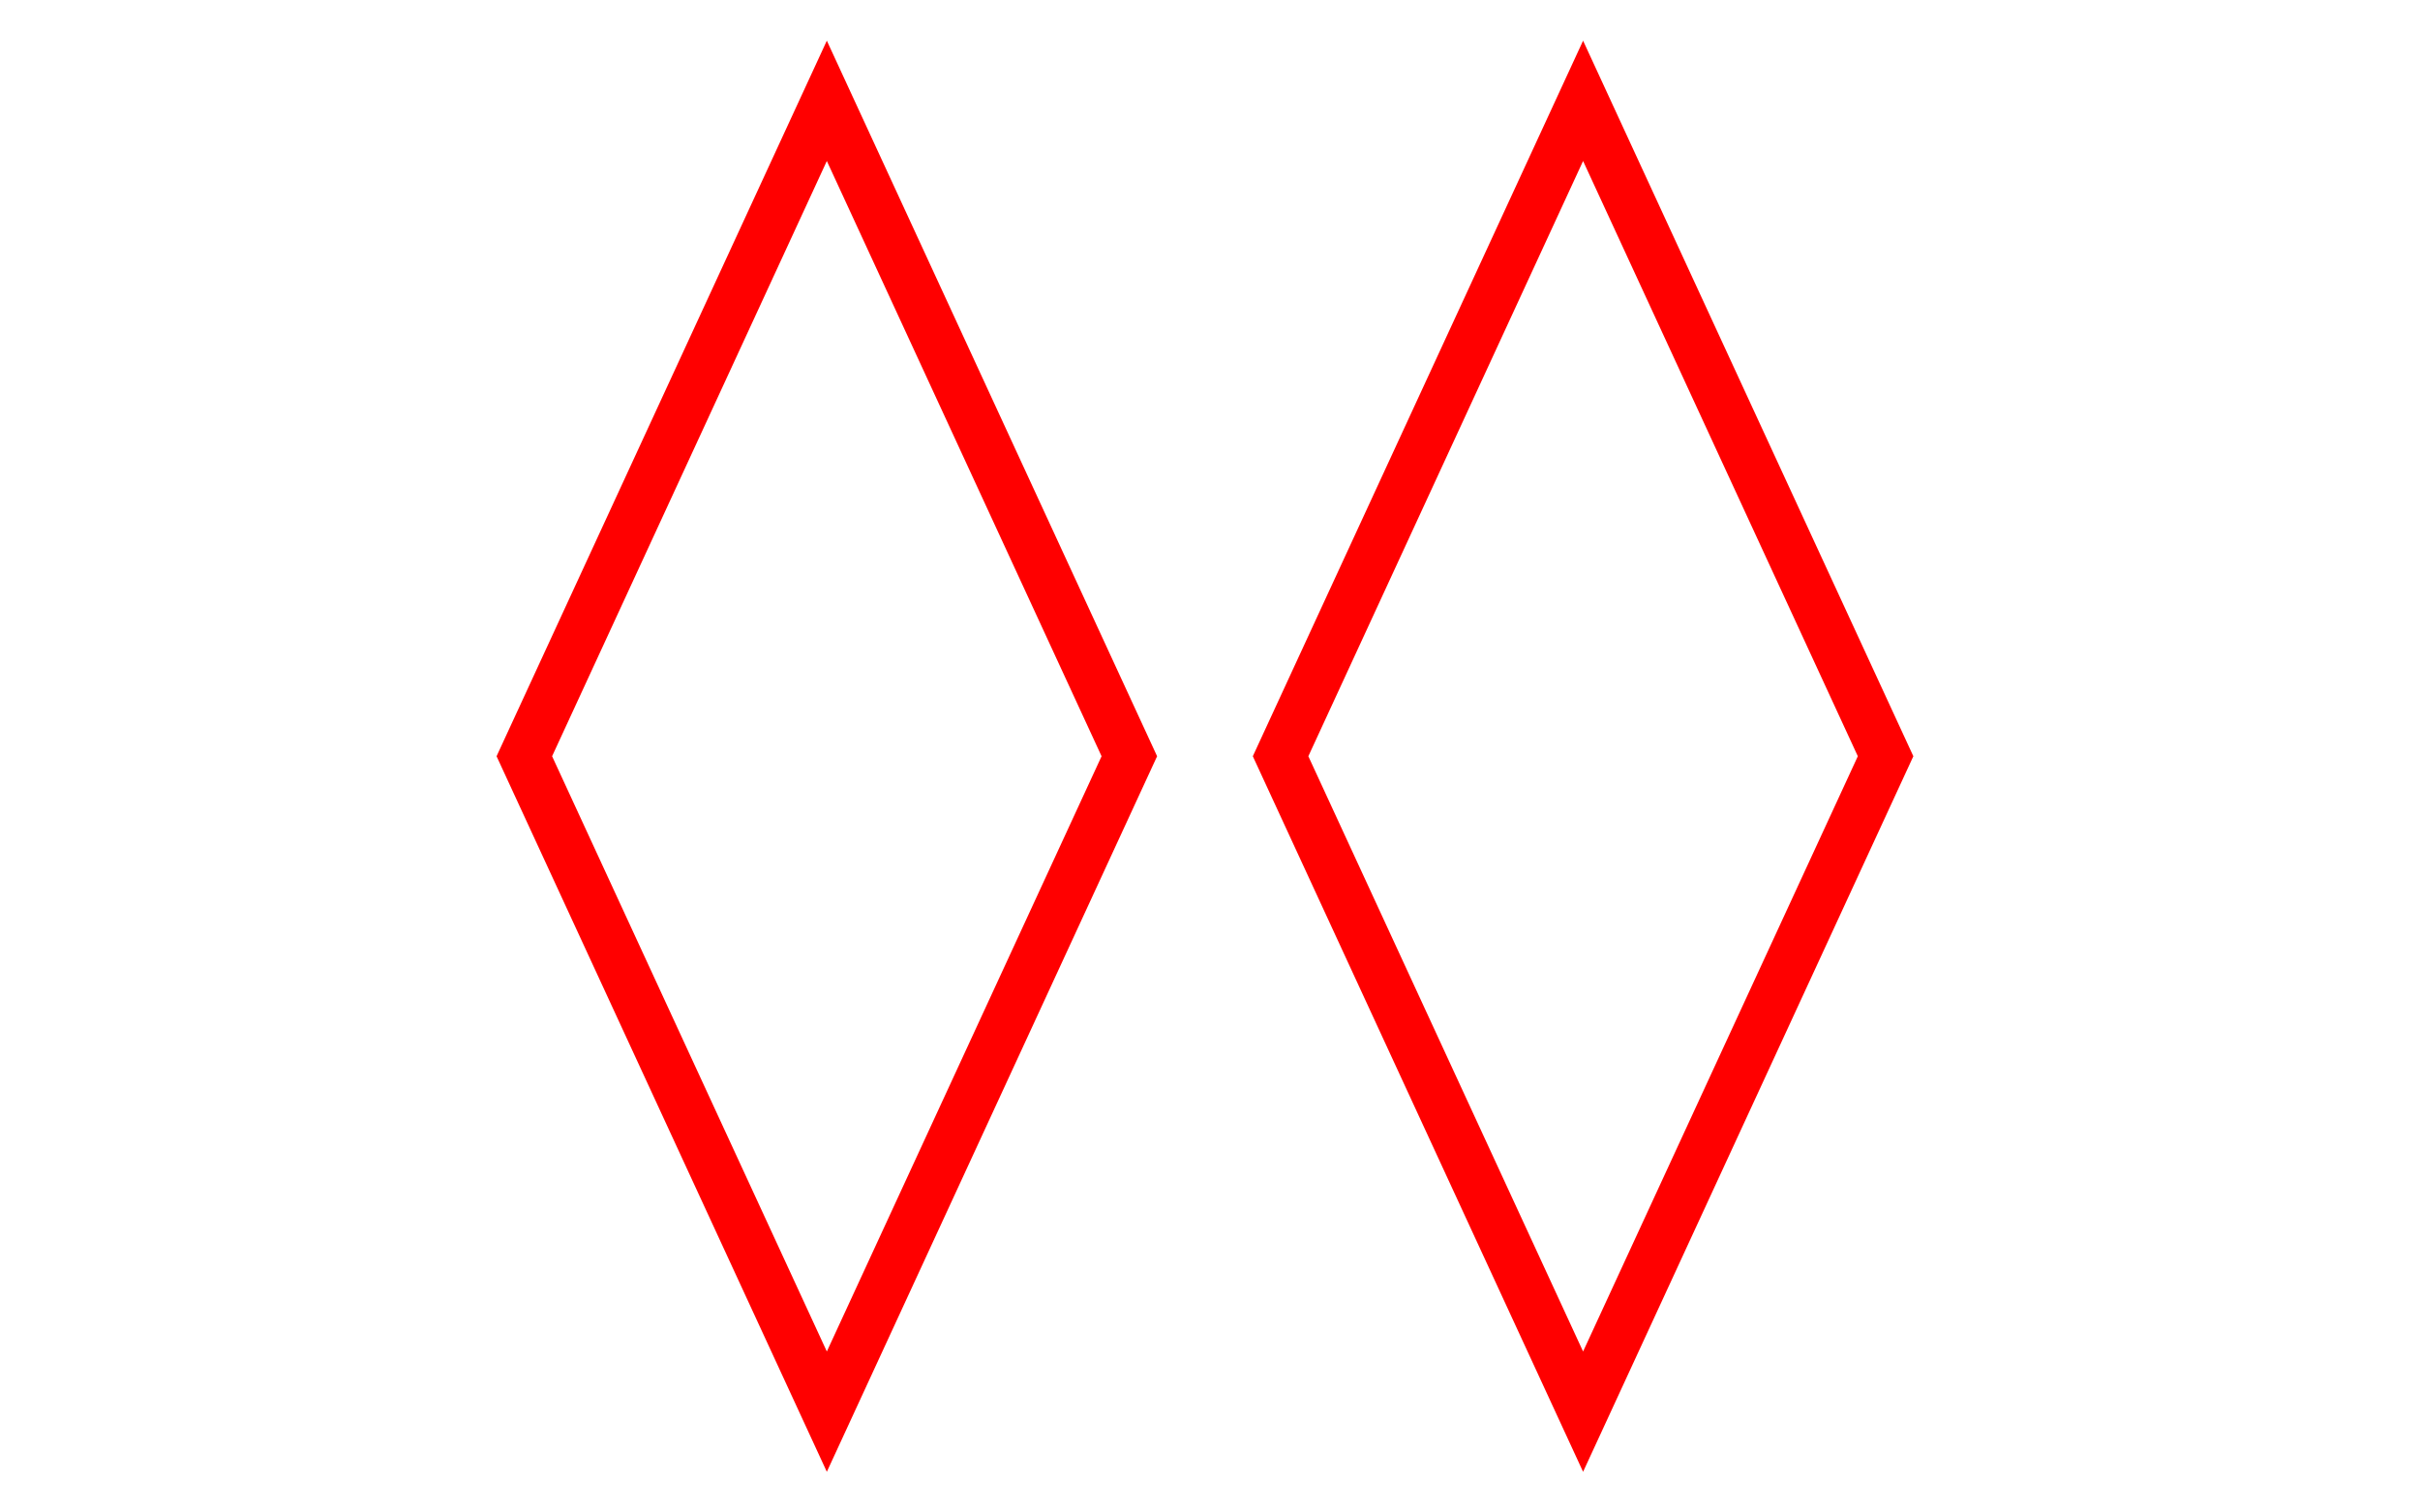 <?xml version="1.0" encoding="utf-8" ?>
<svg baseProfile="full" height="150" version="1.1" width="240" xmlns="http://www.w3.org/2000/svg" xmlns:ev="http://www.w3.org/2001/xml-events" xmlns:xlink="http://www.w3.org/1999/xlink"><defs /><g><path d="M82,10 l30,65 l-30,65 l-30,-65 z" fill="none" stroke="red" stroke-width="5px" /><path d="M157,10 l30,65 l-30,65 l-30,-65 z" fill="none" stroke="red" stroke-width="5px" /></g></svg>